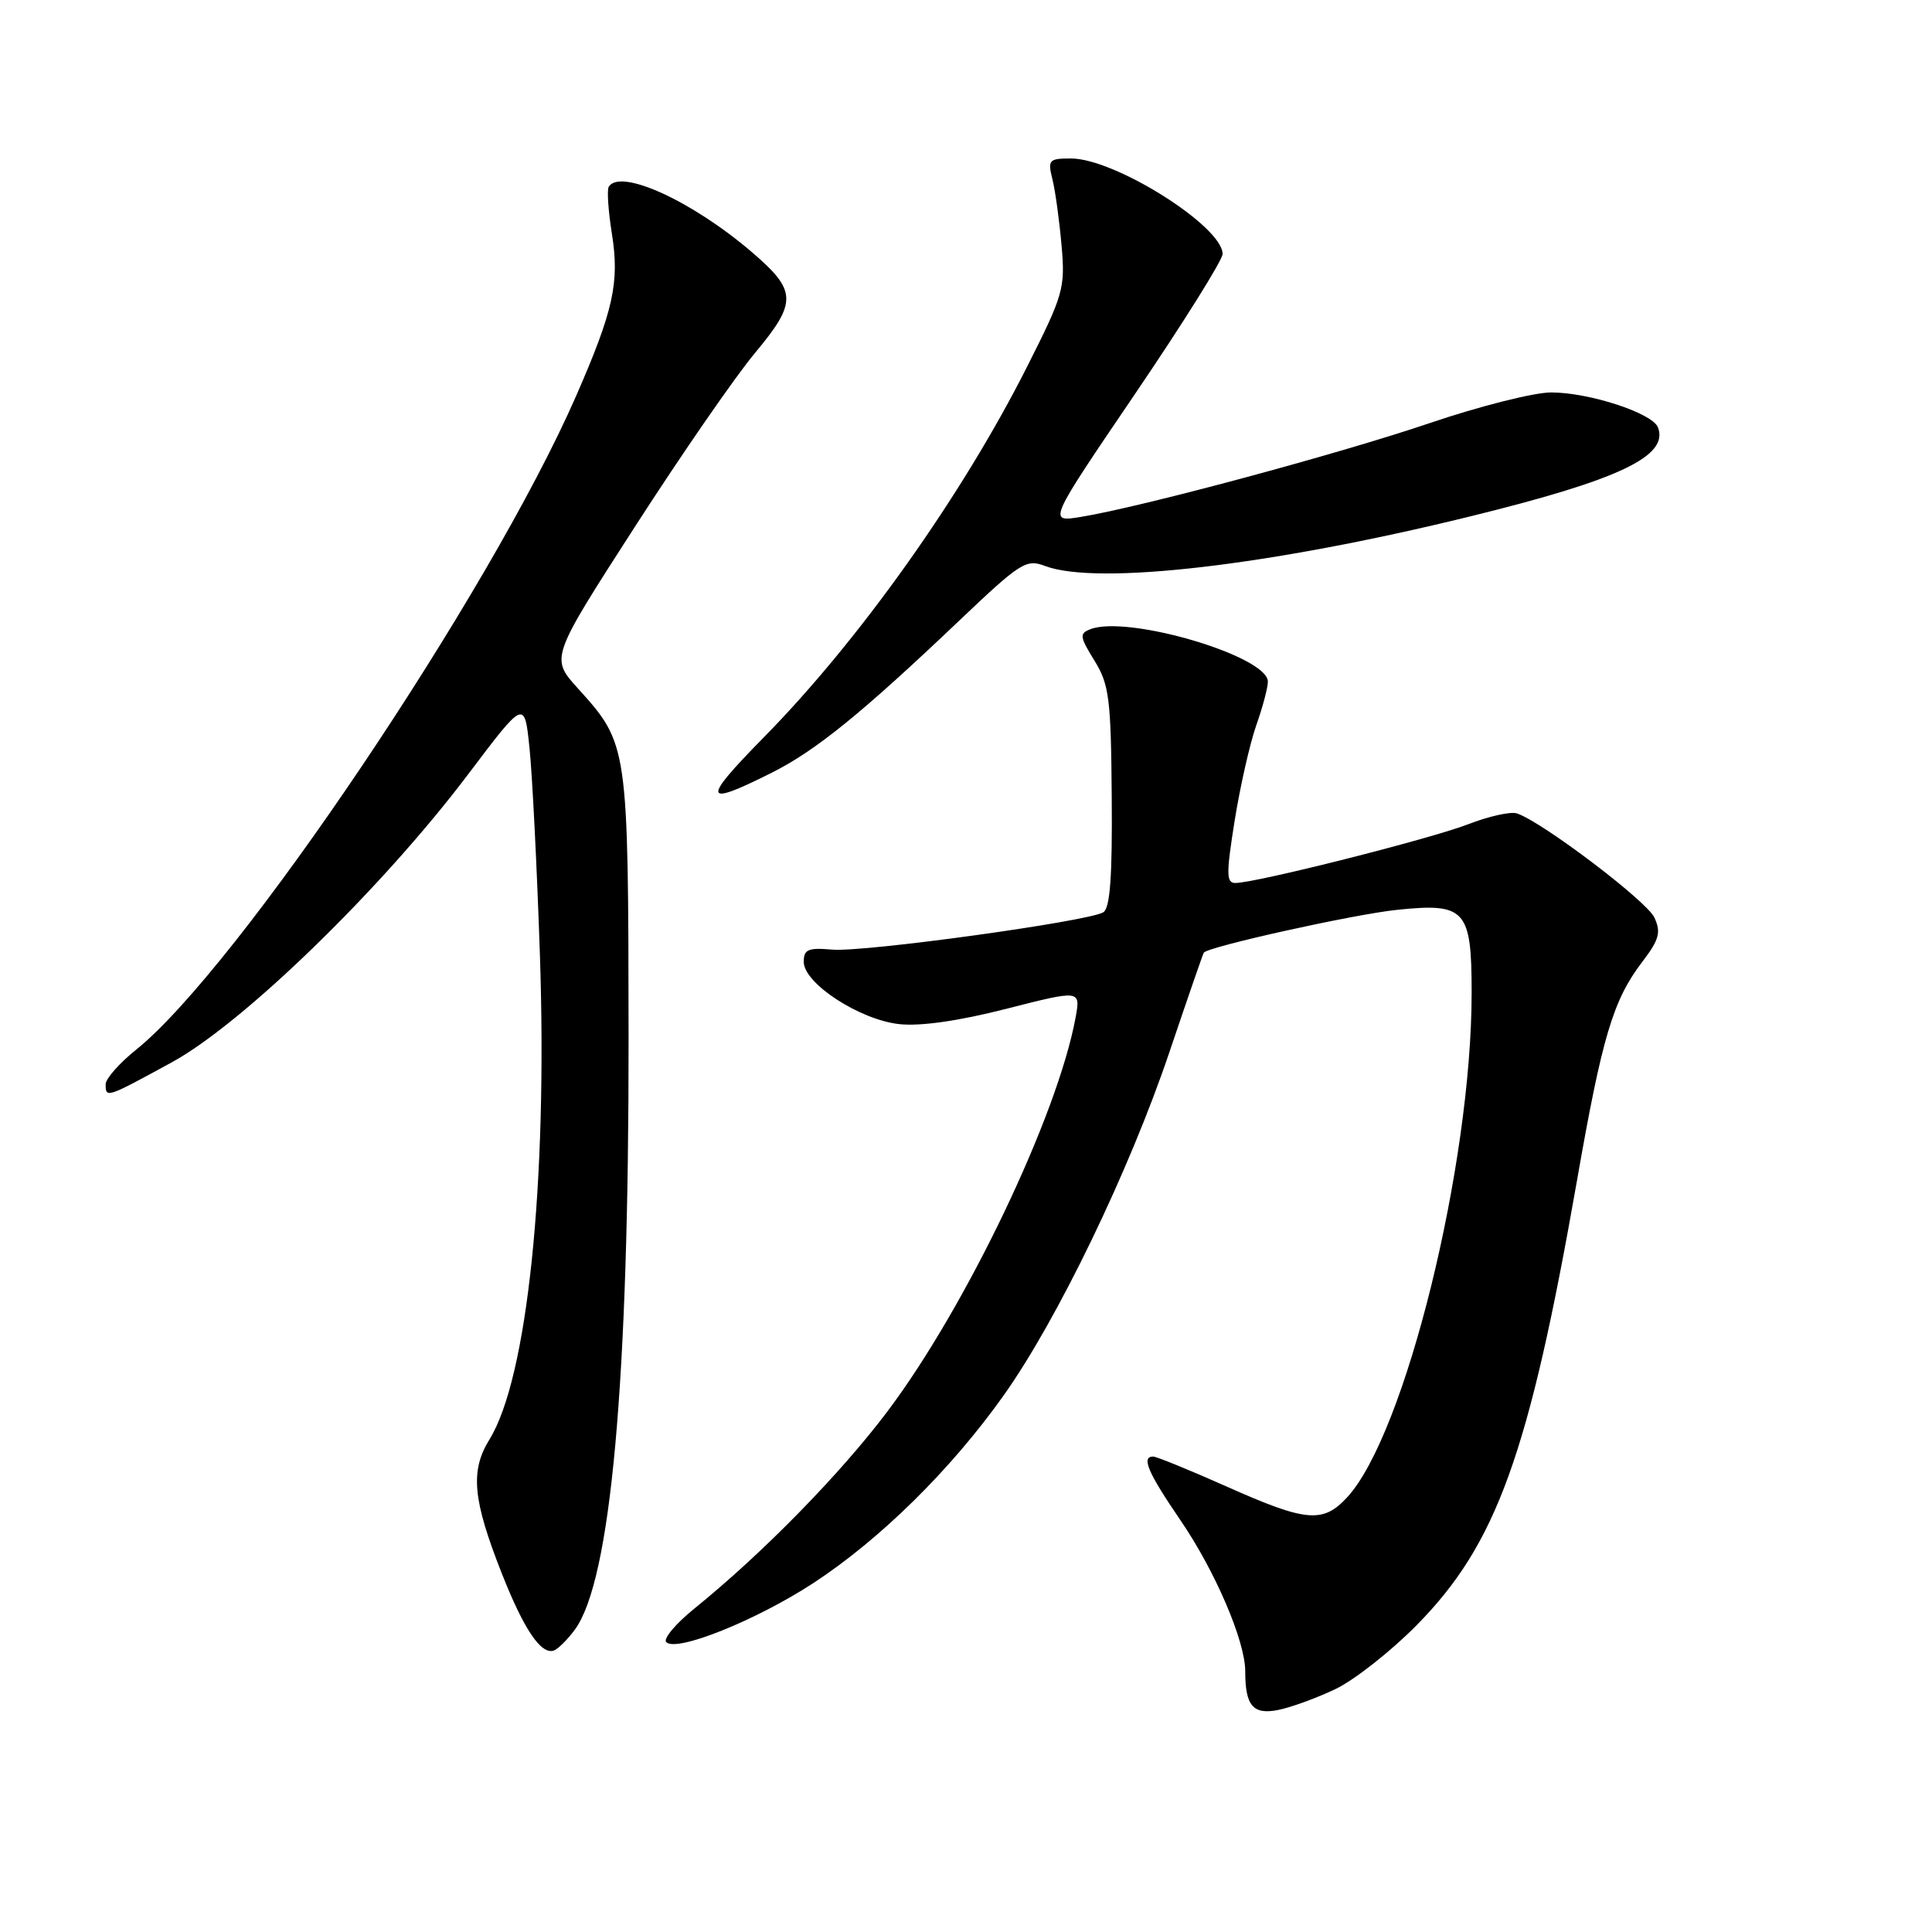<?xml version="1.0" encoding="UTF-8" standalone="no"?>
<!DOCTYPE svg PUBLIC "-//W3C//DTD SVG 1.1//EN" "http://www.w3.org/Graphics/SVG/1.1/DTD/svg11.dtd" >
<svg xmlns="http://www.w3.org/2000/svg" xmlns:xlink="http://www.w3.org/1999/xlink" version="1.1" viewBox="0 0 256 256">
 <g >
 <path fill="currentColor"
d=" M 176.98 223.80 C 179.46 222.61 184.28 218.82 187.68 215.38 C 198.30 204.63 202.59 192.74 208.95 156.48 C 212.29 137.37 213.74 132.52 217.61 127.45 C 219.85 124.51 220.12 123.55 219.22 121.59 C 218.23 119.41 204.37 108.91 201.00 107.78 C 200.18 107.51 197.25 108.16 194.50 109.23 C 189.52 111.16 166.39 117.00 163.69 117.00 C 162.48 117.00 162.47 115.82 163.60 108.73 C 164.33 104.18 165.62 98.50 166.46 96.11 C 167.31 93.71 168.00 91.11 168.00 90.32 C 168.00 86.95 149.45 81.46 144.49 83.37 C 143.00 83.94 143.06 84.36 145.01 87.52 C 146.97 90.69 147.21 92.52 147.31 105.58 C 147.40 116.15 147.09 120.32 146.20 120.88 C 144.23 122.09 114.46 126.20 110.28 125.83 C 107.08 125.55 106.50 125.80 106.50 127.45 C 106.50 130.30 113.90 135.12 119.14 135.70 C 121.95 136.01 127.01 135.29 133.35 133.67 C 143.19 131.16 143.19 131.16 142.52 134.83 C 140.14 147.80 128.05 173.12 117.59 187.02 C 111.36 195.30 101.04 205.84 92.00 213.15 C 89.53 215.15 87.85 217.15 88.28 217.59 C 89.61 218.96 100.16 214.73 107.75 209.78 C 116.62 203.98 126.01 194.73 132.99 184.90 C 140.11 174.88 149.66 155.09 154.95 139.42 C 157.35 132.31 159.40 126.38 159.51 126.23 C 160.10 125.43 179.45 121.14 185.11 120.56 C 194.19 119.61 195.00 120.51 195.00 131.54 C 195.00 154.39 186.18 190.12 178.49 198.42 C 175.29 201.87 173.09 201.68 162.55 196.98 C 157.63 194.79 153.24 193.00 152.80 193.00 C 151.19 193.00 152.10 195.12 156.39 201.40 C 161.01 208.15 165.00 217.44 165.00 221.46 C 165.00 226.03 166.03 227.24 169.37 226.58 C 171.07 226.24 174.49 224.99 176.98 223.80 Z  M 76.17 215.94 C 80.94 209.44 83.33 183.15 83.29 137.50 C 83.25 98.64 83.24 98.59 76.56 91.20 C 72.93 87.18 72.93 87.18 84.10 69.84 C 90.24 60.30 97.41 49.92 100.04 46.77 C 105.66 40.03 105.61 38.54 99.63 33.41 C 91.71 26.62 82.17 22.27 80.66 24.75 C 80.41 25.16 80.60 27.97 81.08 30.98 C 82.11 37.42 81.28 41.16 76.35 52.44 C 64.89 78.63 31.48 128.28 18.05 139.08 C 15.82 140.87 14.00 142.93 14.00 143.67 C 14.00 145.53 14.09 145.50 22.75 140.77 C 32.20 135.62 50.60 117.74 62.03 102.60 C 69.50 92.70 69.50 92.70 70.16 99.10 C 70.53 102.62 71.15 114.95 71.54 126.50 C 72.57 156.82 69.88 182.60 64.86 190.73 C 62.28 194.90 62.63 198.71 66.50 208.51 C 69.41 215.89 71.69 219.27 73.37 218.71 C 73.92 218.53 75.18 217.28 76.17 215.94 Z  M 102.28 102.38 C 108.10 99.46 114.23 94.48 127.10 82.24 C 135.20 74.54 135.97 74.04 138.46 74.99 C 145.36 77.61 168.29 74.94 194.71 68.45 C 214.52 63.59 221.15 60.45 219.69 56.63 C 218.96 54.74 210.58 52.00 205.53 52.00 C 203.26 52.00 196.03 53.83 189.45 56.06 C 177.40 60.15 151.18 67.20 143.18 68.50 C 138.85 69.20 138.85 69.20 150.43 52.15 C 156.79 42.78 162.00 34.45 162.00 33.66 C 162.00 29.99 147.73 21.00 141.92 21.00 C 138.98 21.00 138.81 21.19 139.45 23.75 C 139.83 25.26 140.37 29.20 140.66 32.50 C 141.16 38.19 140.92 39.02 136.14 48.50 C 127.52 65.62 113.84 84.88 101.15 97.76 C 92.91 106.14 93.12 106.98 102.28 102.38 Z "/>
</g>
</svg>